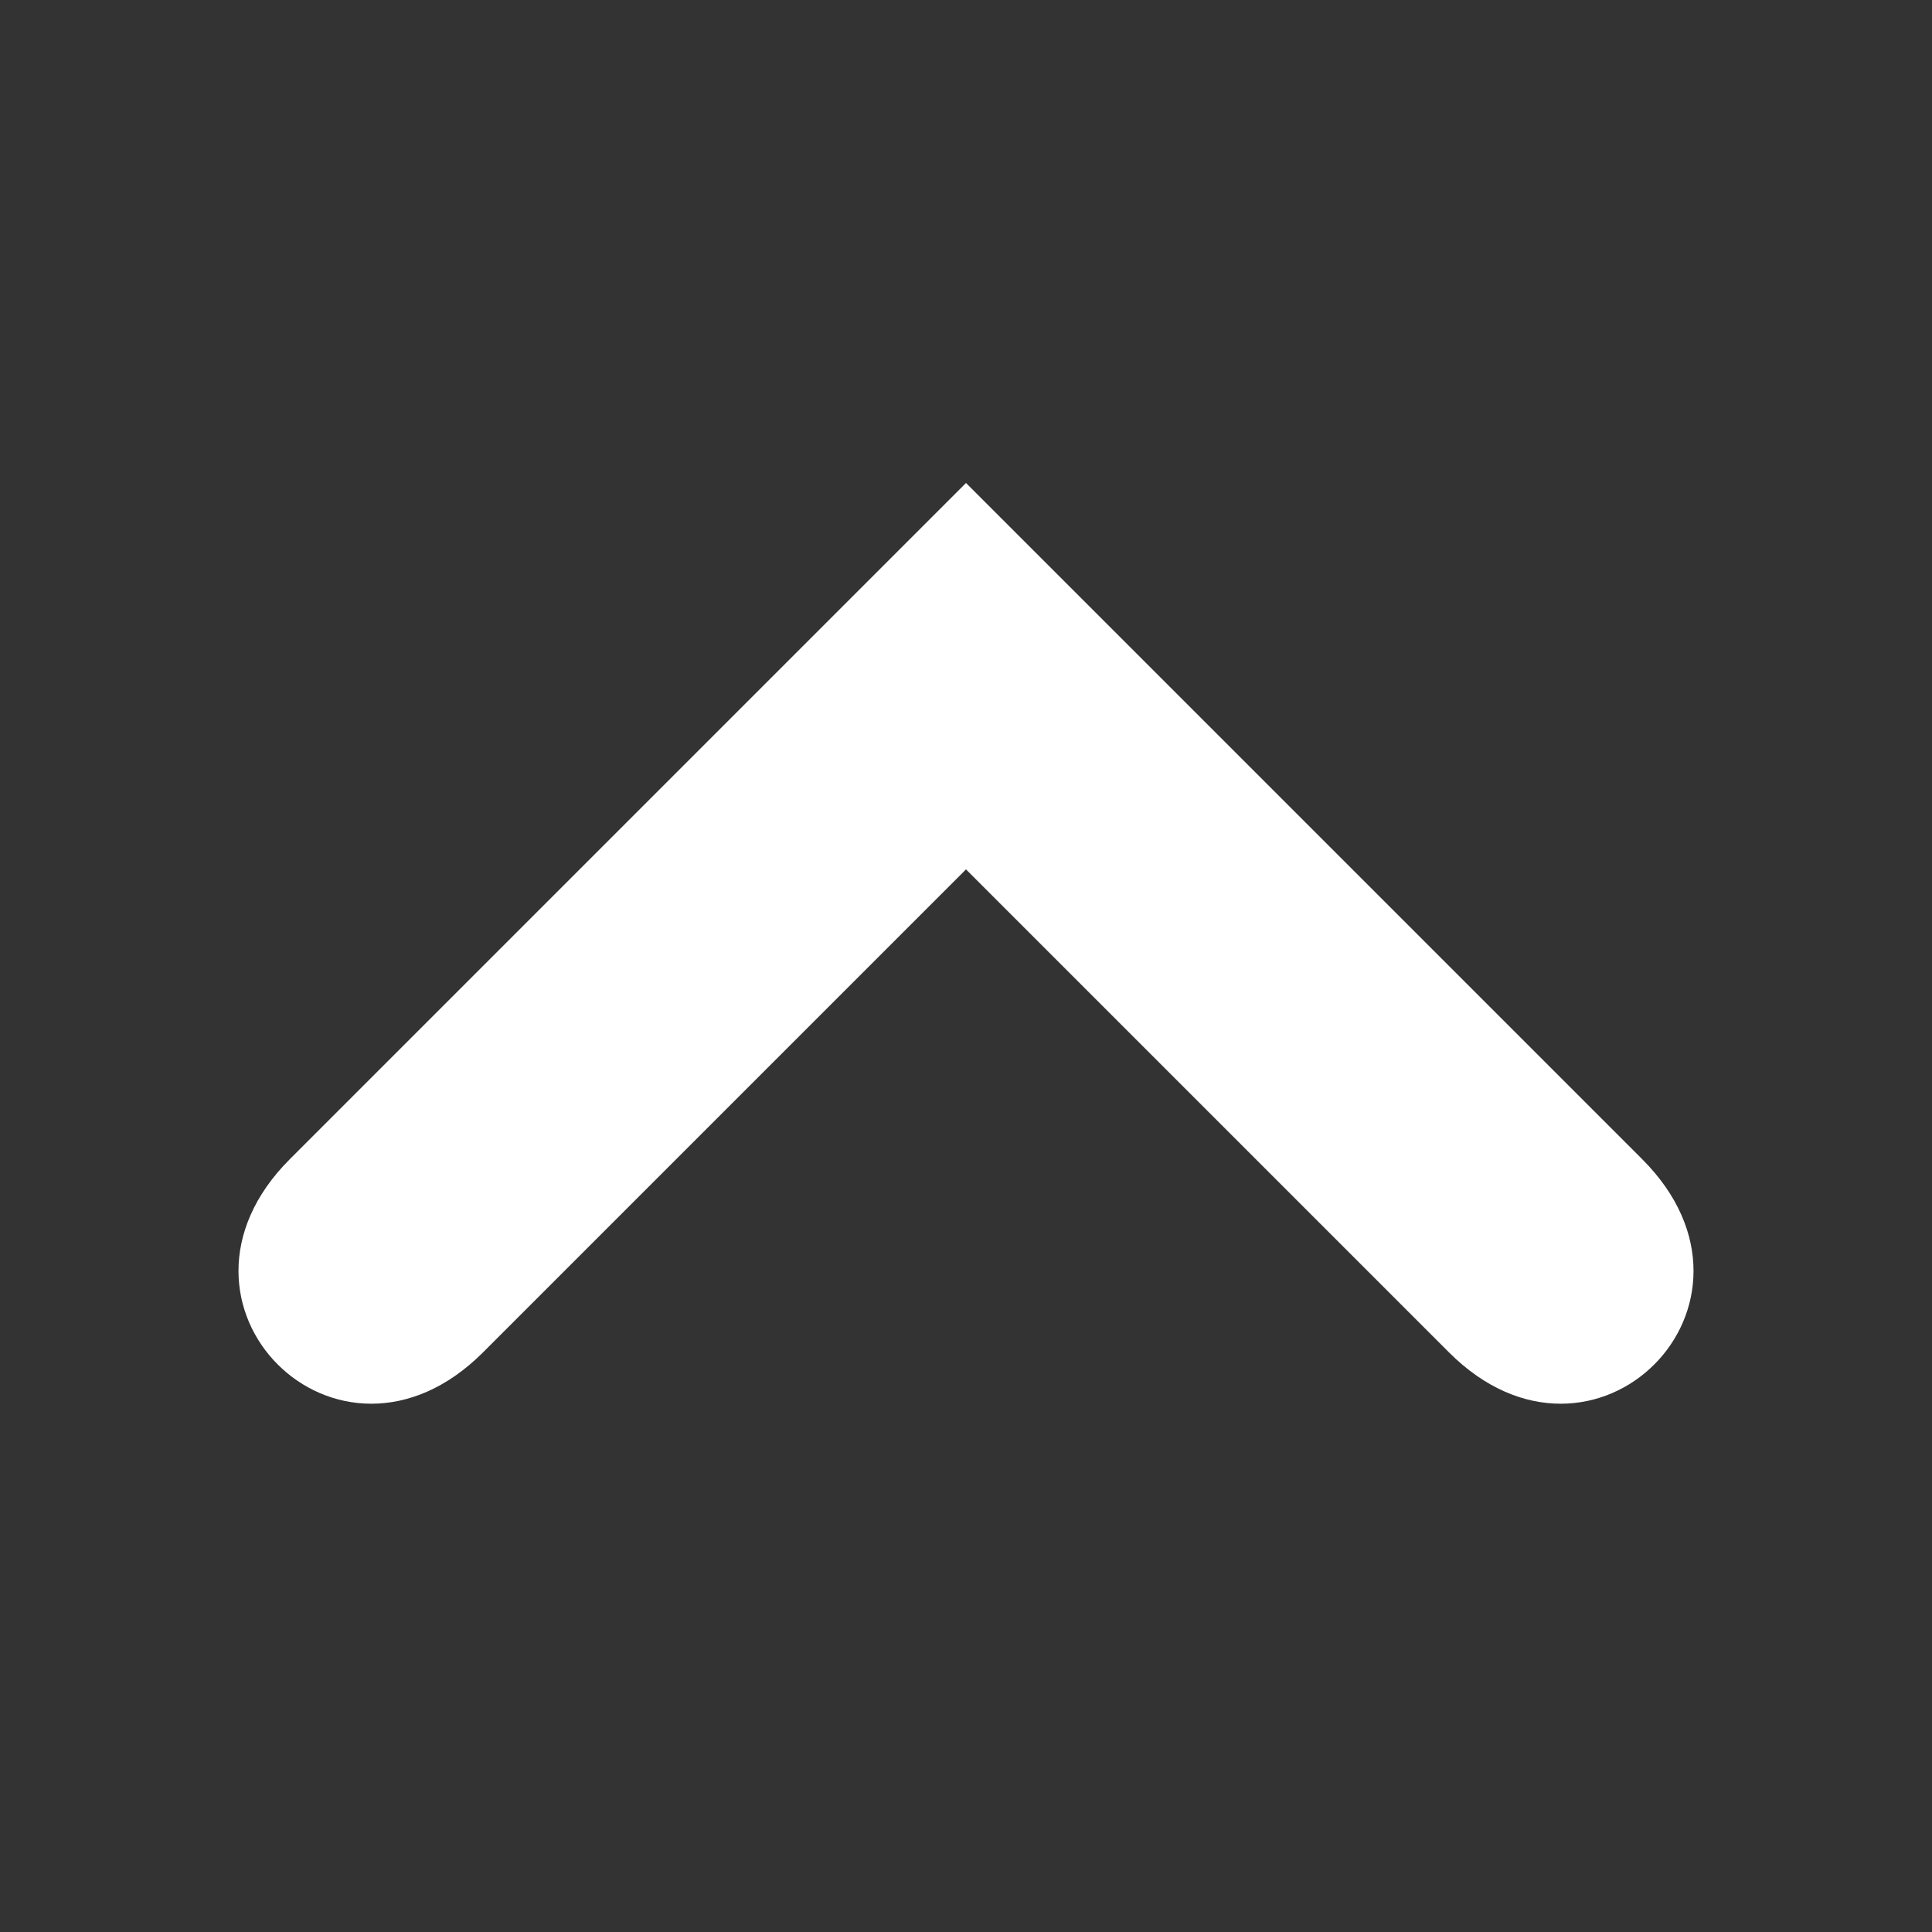 <?xml version="1.0" encoding="UTF-8" standalone="no"?>
<svg xmlns="http://www.w3.org/2000/svg" viewBox="0 0 10 10">
  <rect x="0" y="0" width="10" height="10" fill="#333333" stroke="none"/>
  <g fill="#fff">
    <path d="M 5,2.5 1.5,6 c -0.75,0.75 0.25,1.75 1,1 L 5,4.5 7.5,7 c 0.75,0.75 1.75,-0.25 1,-1 z" />
  </g>
</svg>
